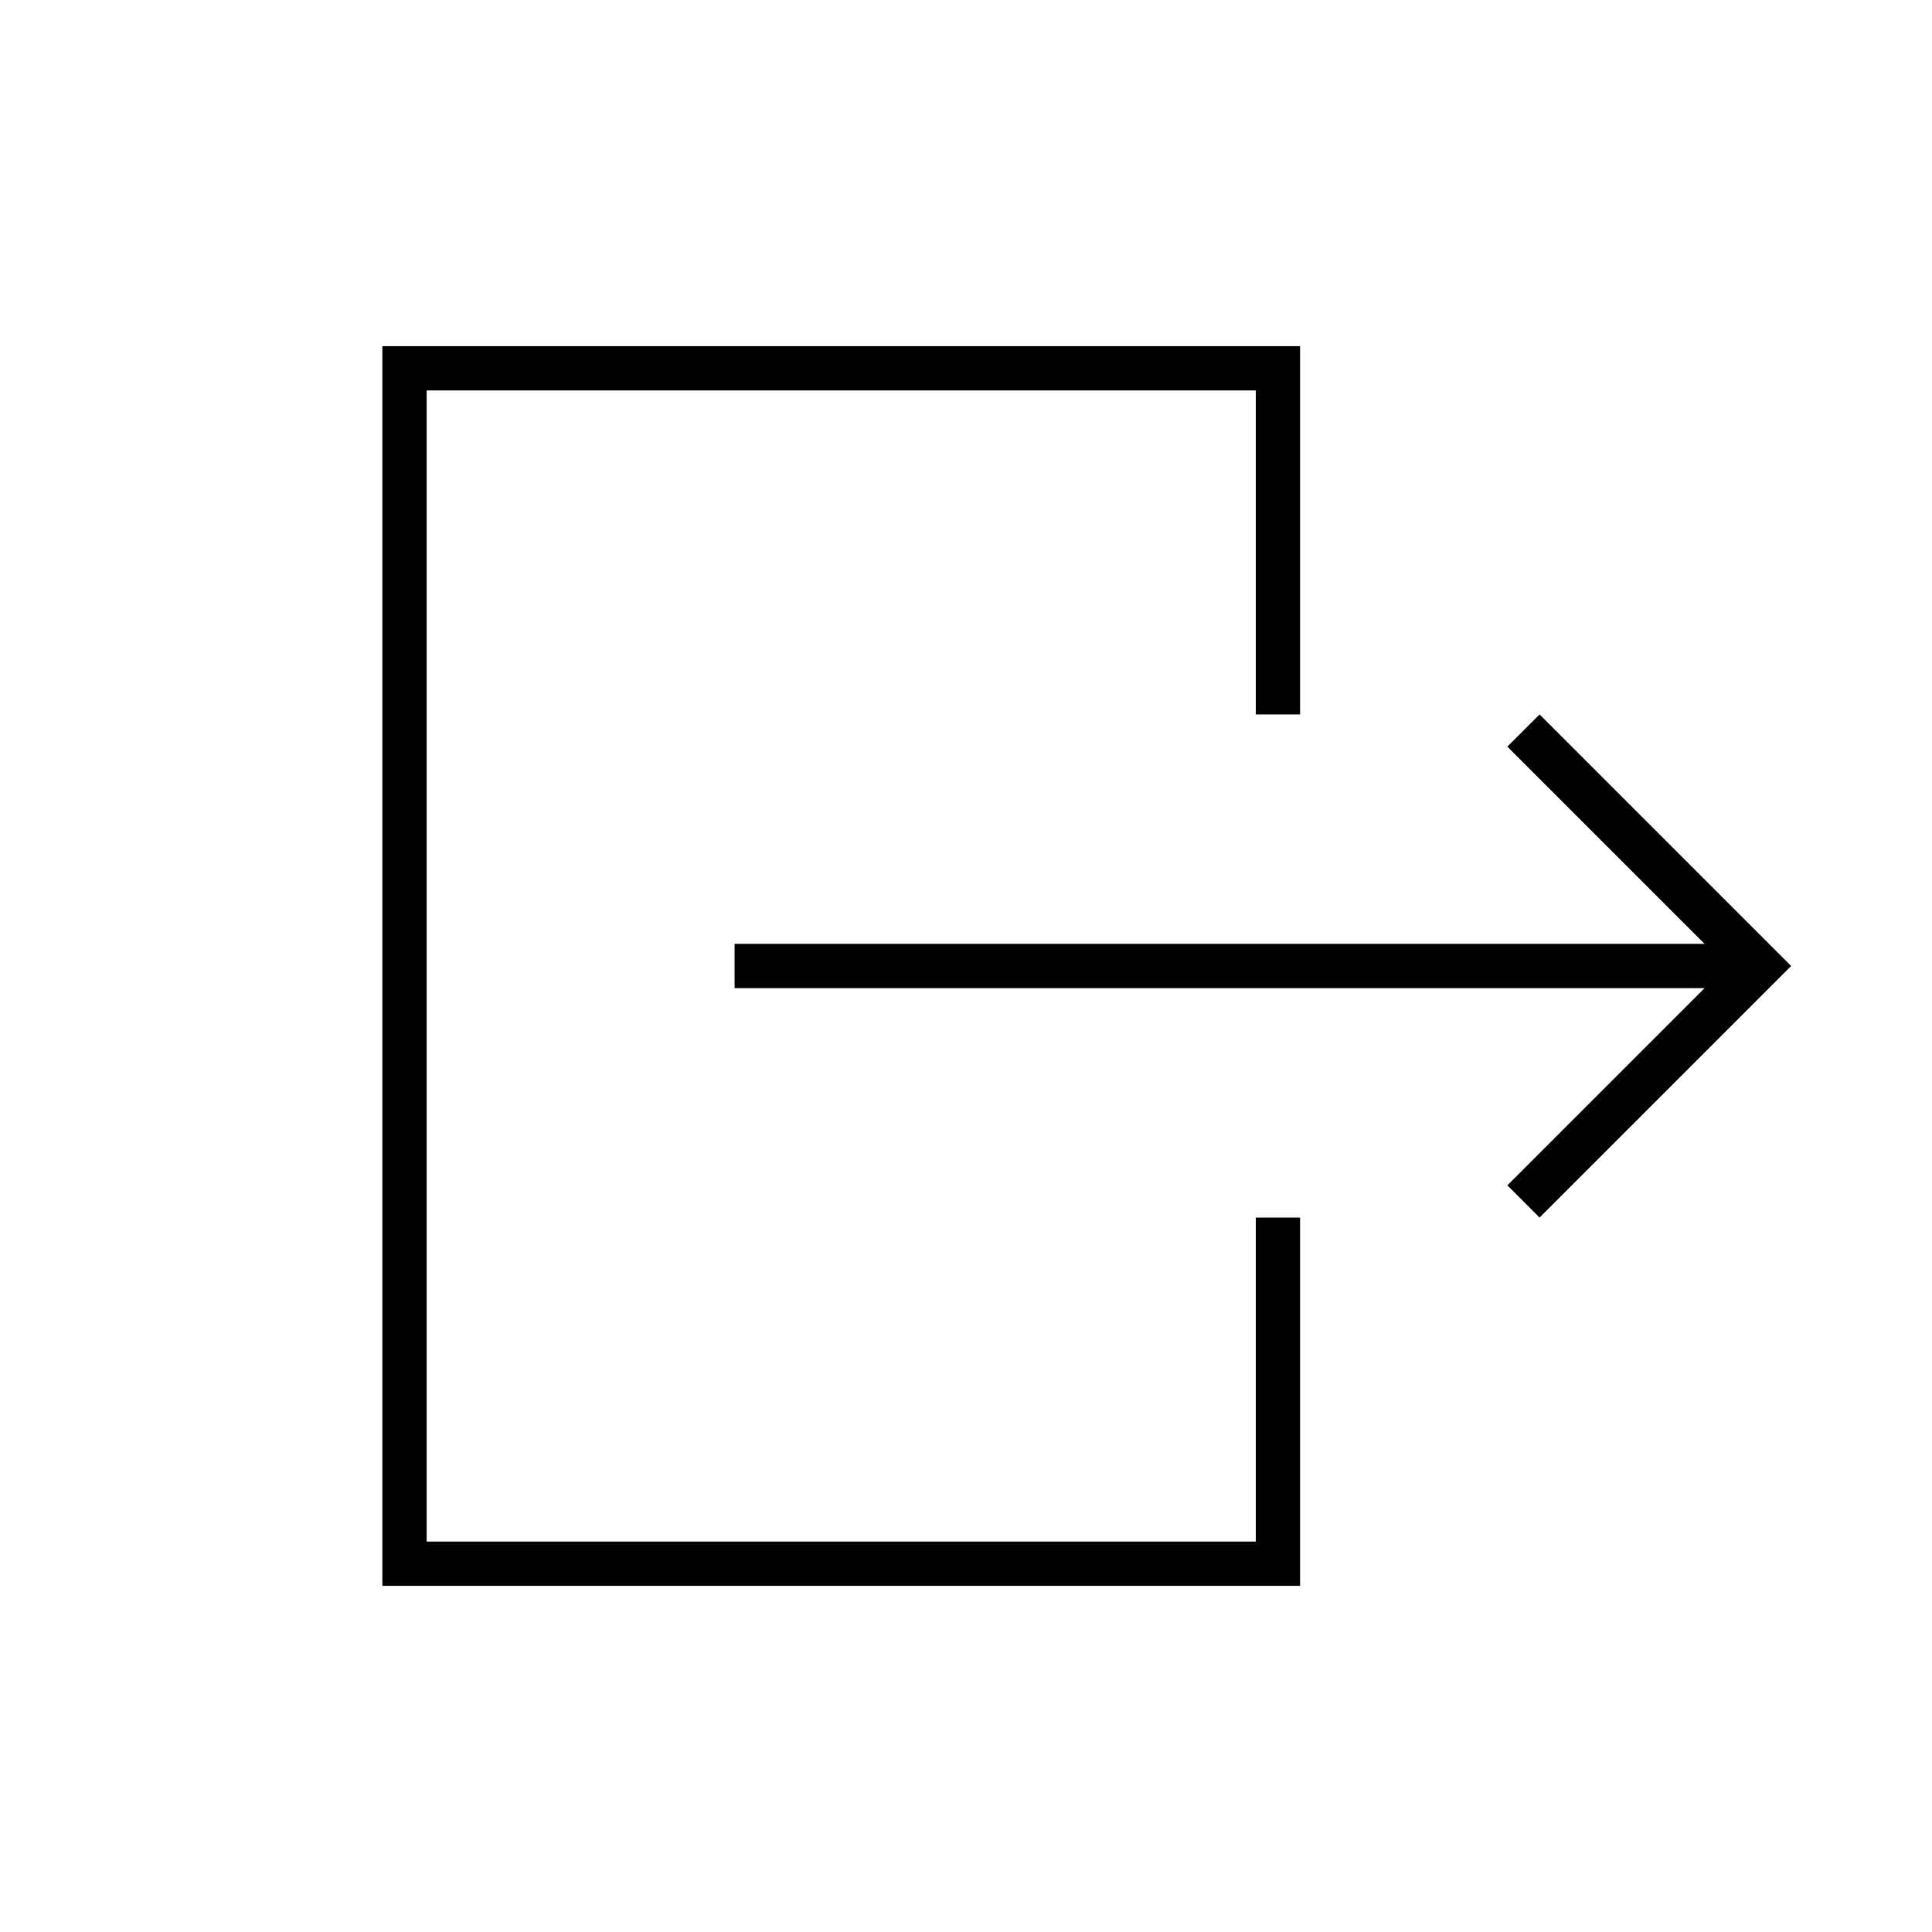 <svg xmlns="http://www.w3.org/2000/svg" width="48" height="48" viewBox="0 -960 960 960"><path d="M365-469v-22h482l-98-98 16-16 125 125-125 125-16-16 98-98H365ZM190-172v-616h456v183h-22v-161H212v572h412v-161h22v183H190Z"/></svg>